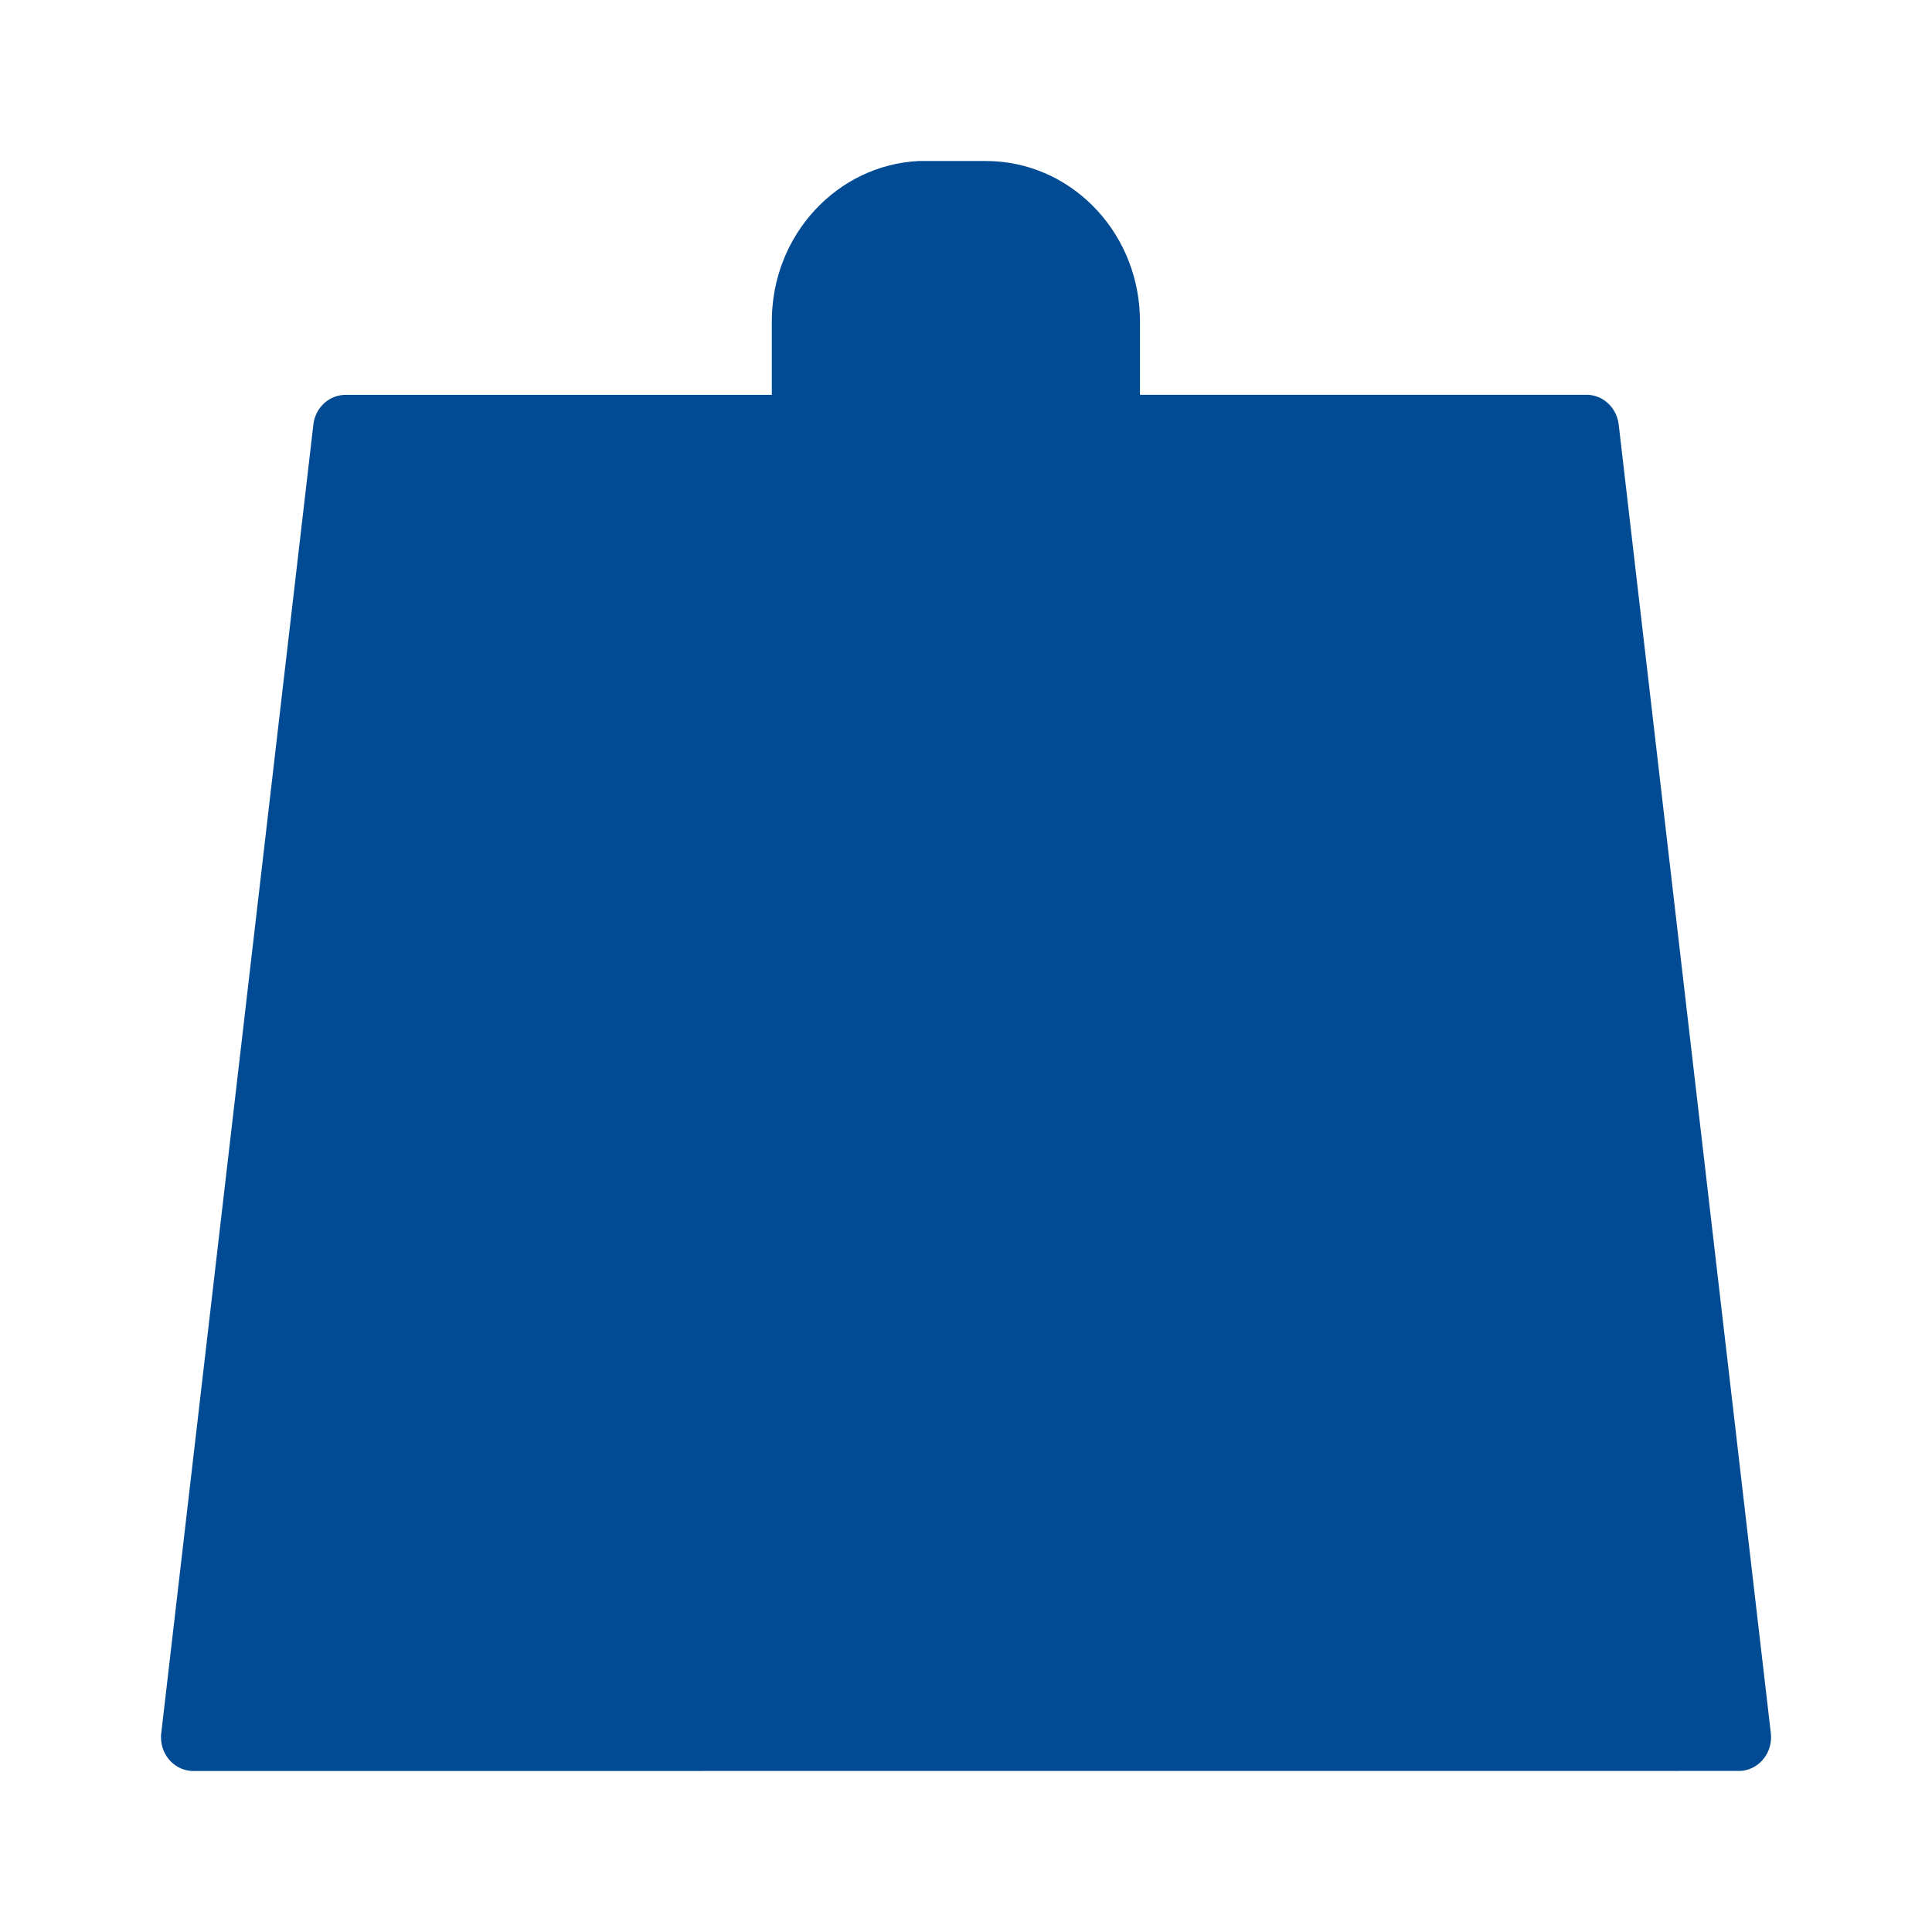 <svg xmlns="http://www.w3.org/2000/svg" width="24" height="24" viewBox="0 0 24 24">
    <defs>
        <filter id="prefix__a">
            <feColorMatrix in="SourceGraphic" values="0 0 0 0 0 0 0 0 0 0.294 0 0 0 0 0.576 0 0 0 1 0"/>
        </filter>
    </defs>
    <g fill="none" fill-rule="evenodd" filter="url(#prefix__a)" transform="translate(-763 -2479)">
        <g>
            <path fill="#004B93" d="M12.247 2c1.029 0 1.868.844 1.912 1.903l.002.088v.913h5.548c.203 0 .374.159.399.369l1.89 16.259c.026.229-.131.437-.352.465l-.024.002L2.402 22C2.18 22 2 21.813 2 21.582v-.025L3.893 5.273c.024-.21.196-.368.4-.368h5.295V3.99c0-1.07.812-1.943 1.83-1.99L11.502 2h.745z" transform="translate(763 2479)"/>
        </g>
    </g>
</svg>

